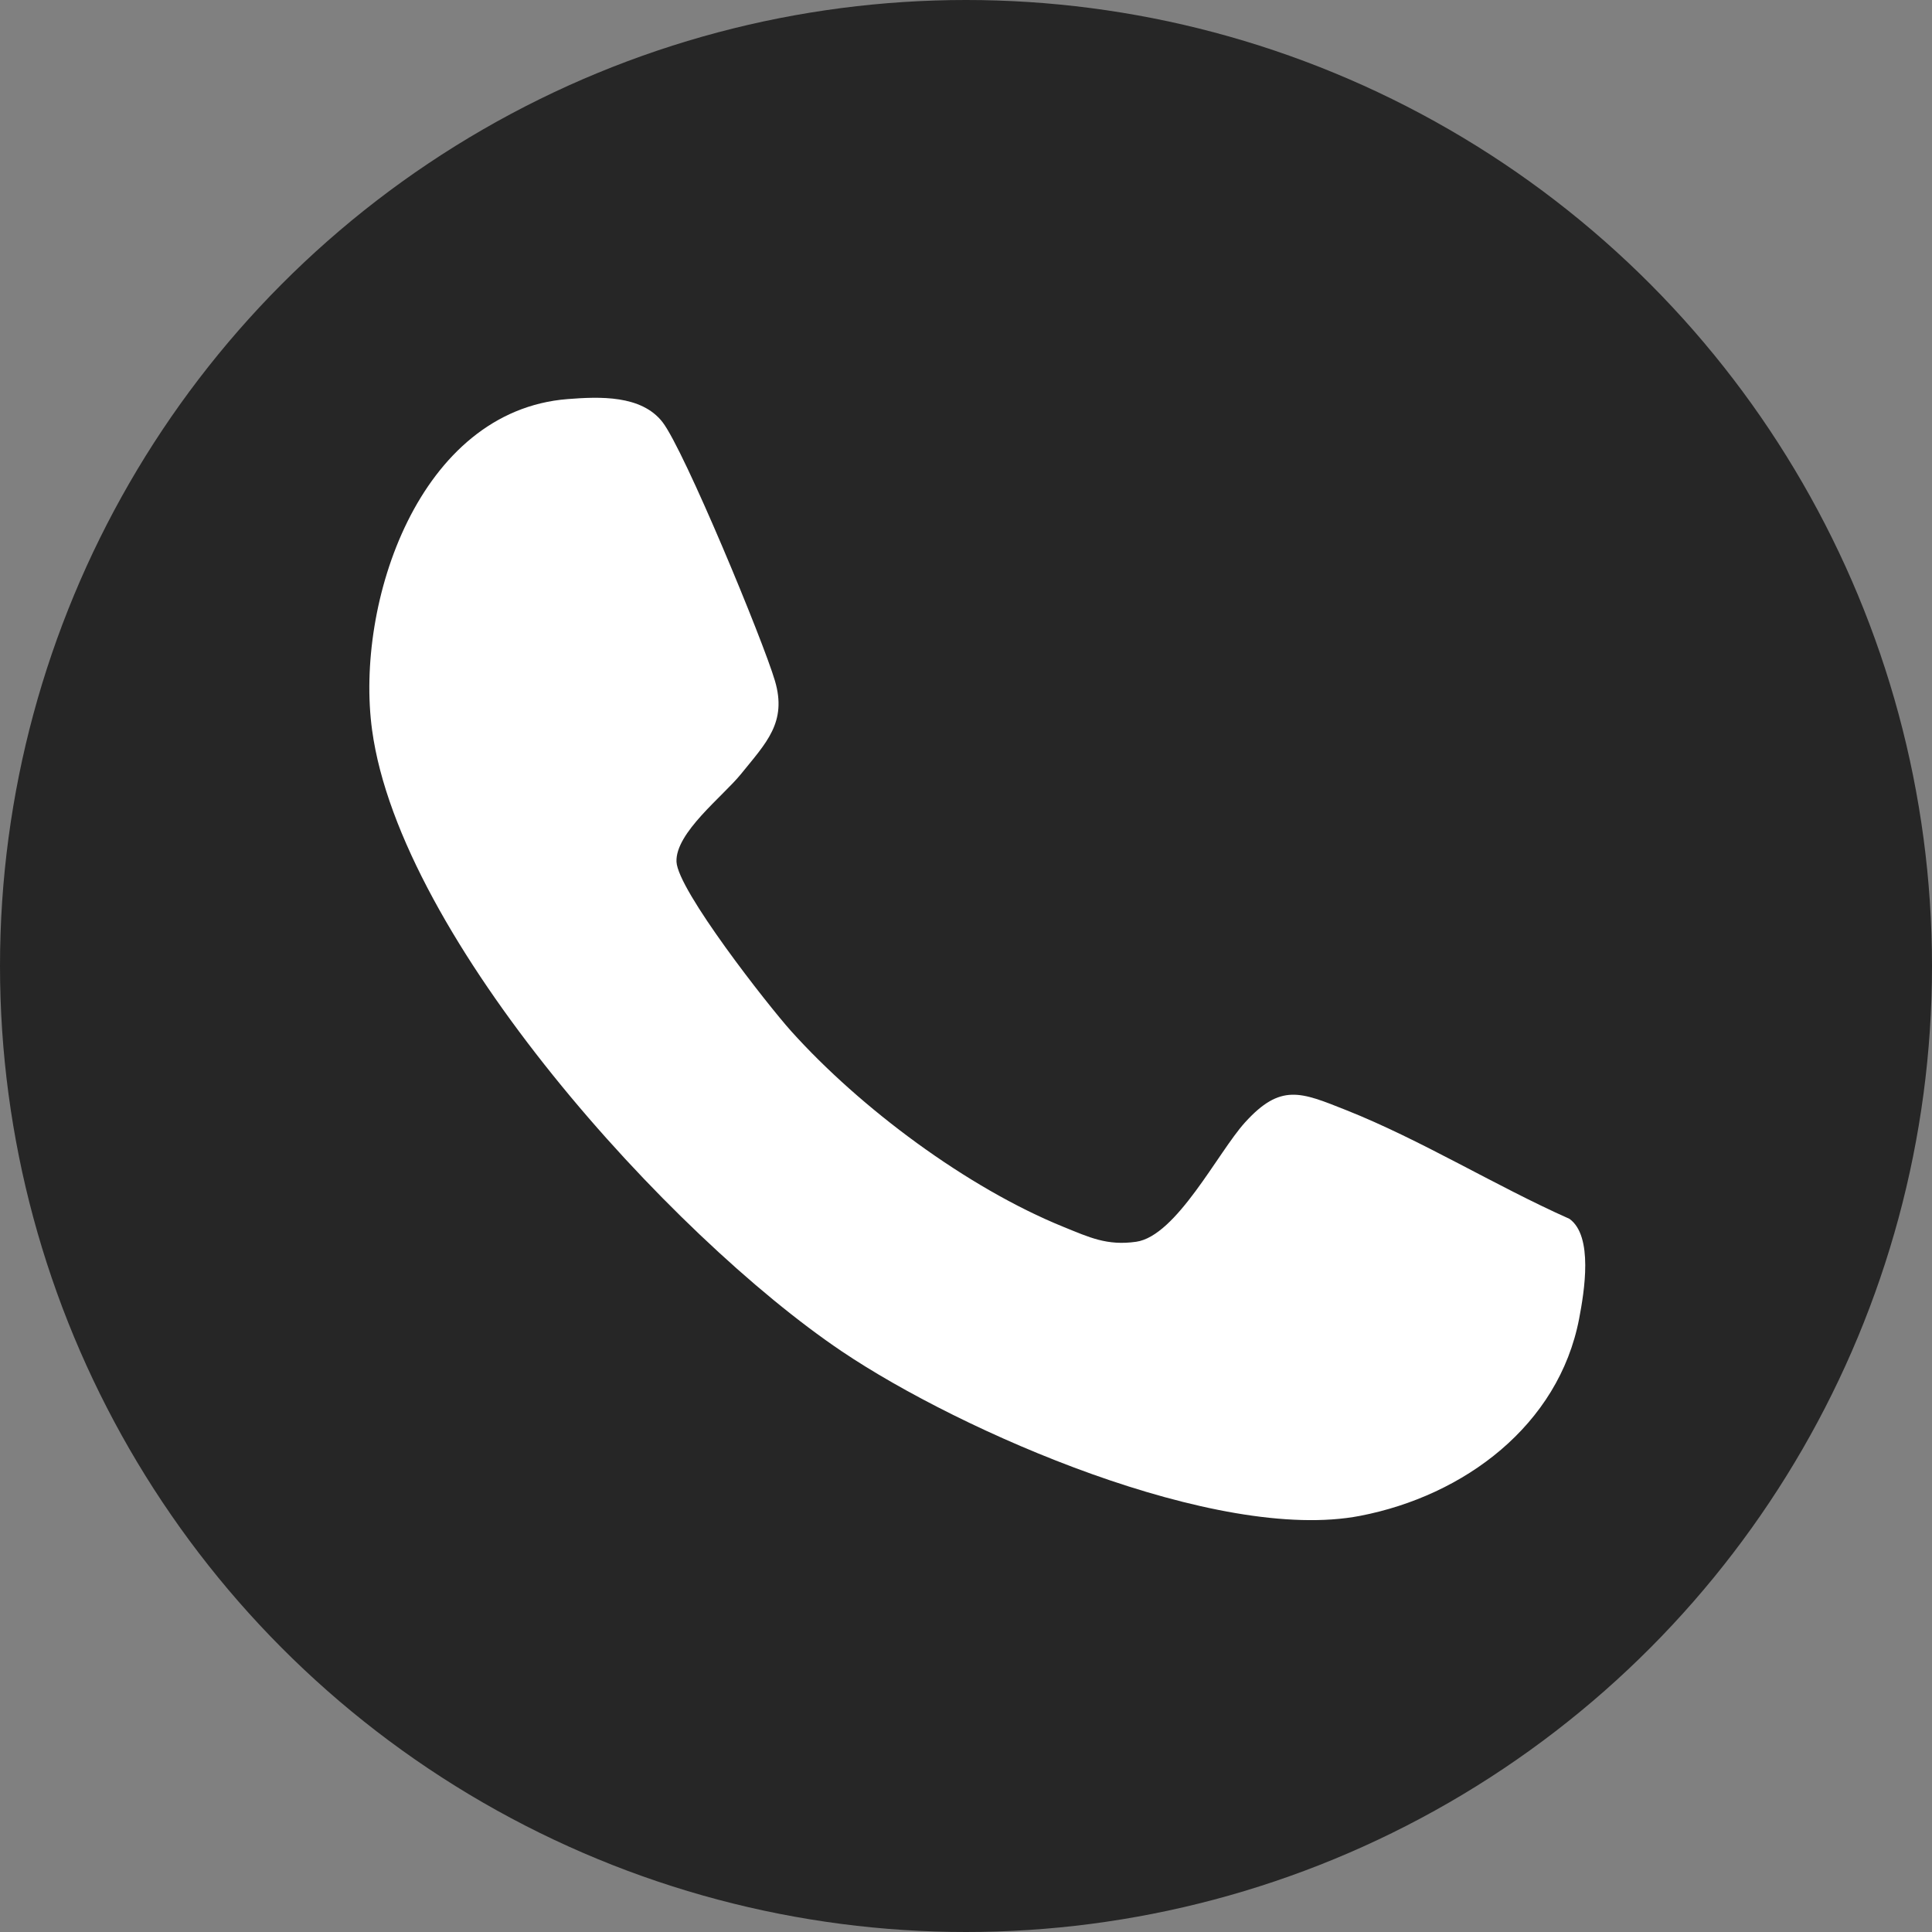 <?xml version="1.0" encoding="UTF-8"?>
<svg width="46px" height="46px" viewBox="0 0 46 46" version="1.1" xmlns="http://www.w3.org/2000/svg" xmlns:xlink="http://www.w3.org/1999/xlink">
    <rect x="0" y="0" width="46" height="46" fill="#808080" stroke="none"/>
    <title>Grupo</title>
    <g id="Page-1" stroke="none" stroke-width="1" fill="none" fill-rule="evenodd">
        <g id="1_Home" transform="translate(-795, -4524)">
            <g id="Grupo" transform="translate(43, 4513)">
                <g transform="translate(282, 0)">
                    <g transform="translate(470, 11)">
                        <circle id="Óvalo-2" fill="#262626" cx="23" cy="23" r="23"></circle>
                        <path d="M8.859,17.381 C9.533,22.347 15.951,29.416 20.042,32.174 C22.886,34.091 28.978,36.75 32.386,36.091 C34.864,35.612 37.11,33.936 37.598,31.4 C37.722,30.752 37.94,29.43 37.368,29.02 C35.593,28.23 33.848,27.145 32.046,26.429 C30.972,26.003 30.493,25.785 29.639,26.729 C28.999,27.437 28.01,29.429 27.051,29.566 C26.357,29.665 25.931,29.459 25.322,29.212 C23.027,28.281 20.483,26.382 18.837,24.551 C18.279,23.929 16.136,21.194 16.107,20.518 C16.078,19.828 17.215,18.958 17.641,18.431 C18.245,17.684 18.743,17.199 18.451,16.21 C18.17,15.254 16.29,10.713 15.773,10.049 C15.269,9.402 14.275,9.442 13.514,9.502 C9.973,9.78 8.449,14.36 8.859,17.381 Z" id="Path" fill="#FFFFFF"></path>
                    </g>
                </g>
            </g>
        </g>
    </g>
</svg>
